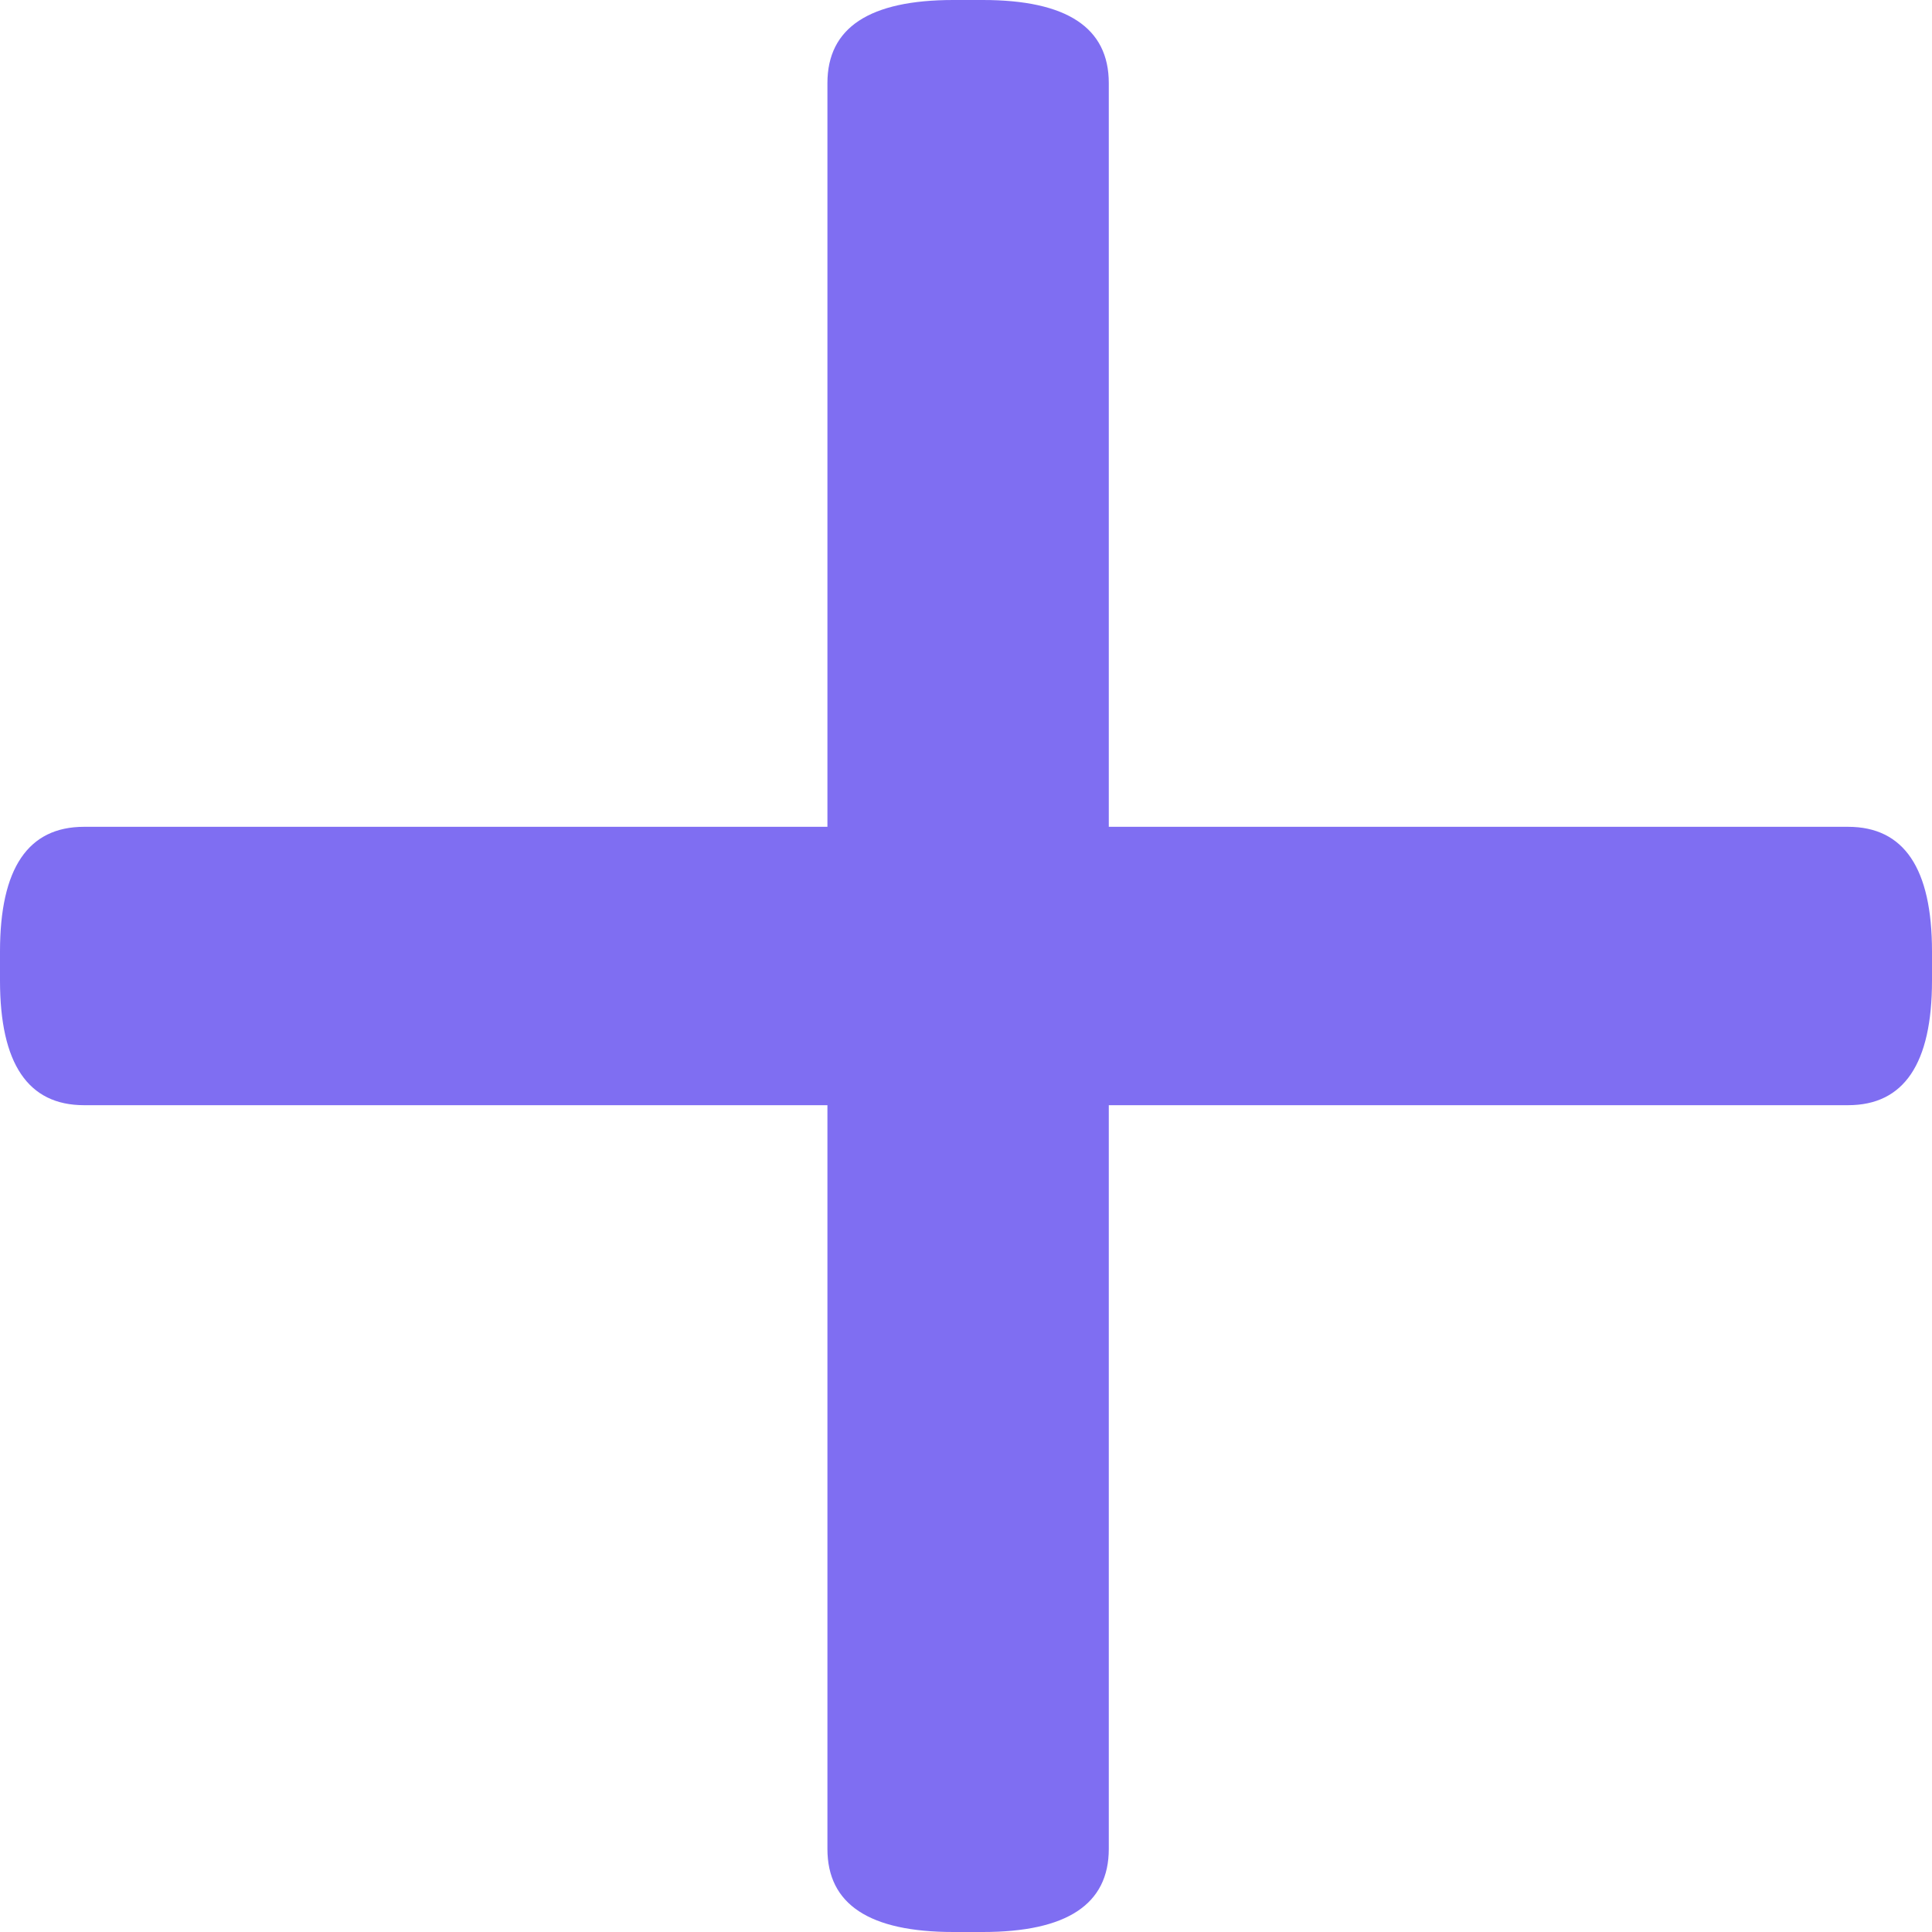 <svg width="22" height="22" viewBox="0 0 22 22" fill="none" xmlns="http://www.w3.org/2000/svg">
<path d="M10.857 22C9.9 22 9.422 21.685 9.422 21.054V12.585H0.957C0.319 12.585 0 12.112 0 11.166V10.834C0 9.888 0.319 9.415 0.957 9.415H9.422V0.946C9.422 0.315 9.9 0 10.857 0H11.191C12.148 0 12.626 0.315 12.626 0.946V9.415H21.044C21.681 9.415 22 9.888 22 10.834V11.166C22 12.112 21.681 12.585 21.044 12.585H12.626V21.054C12.626 21.685 12.148 22 11.191 22H10.857Z" fill="#7F6EF2"/>
</svg>
